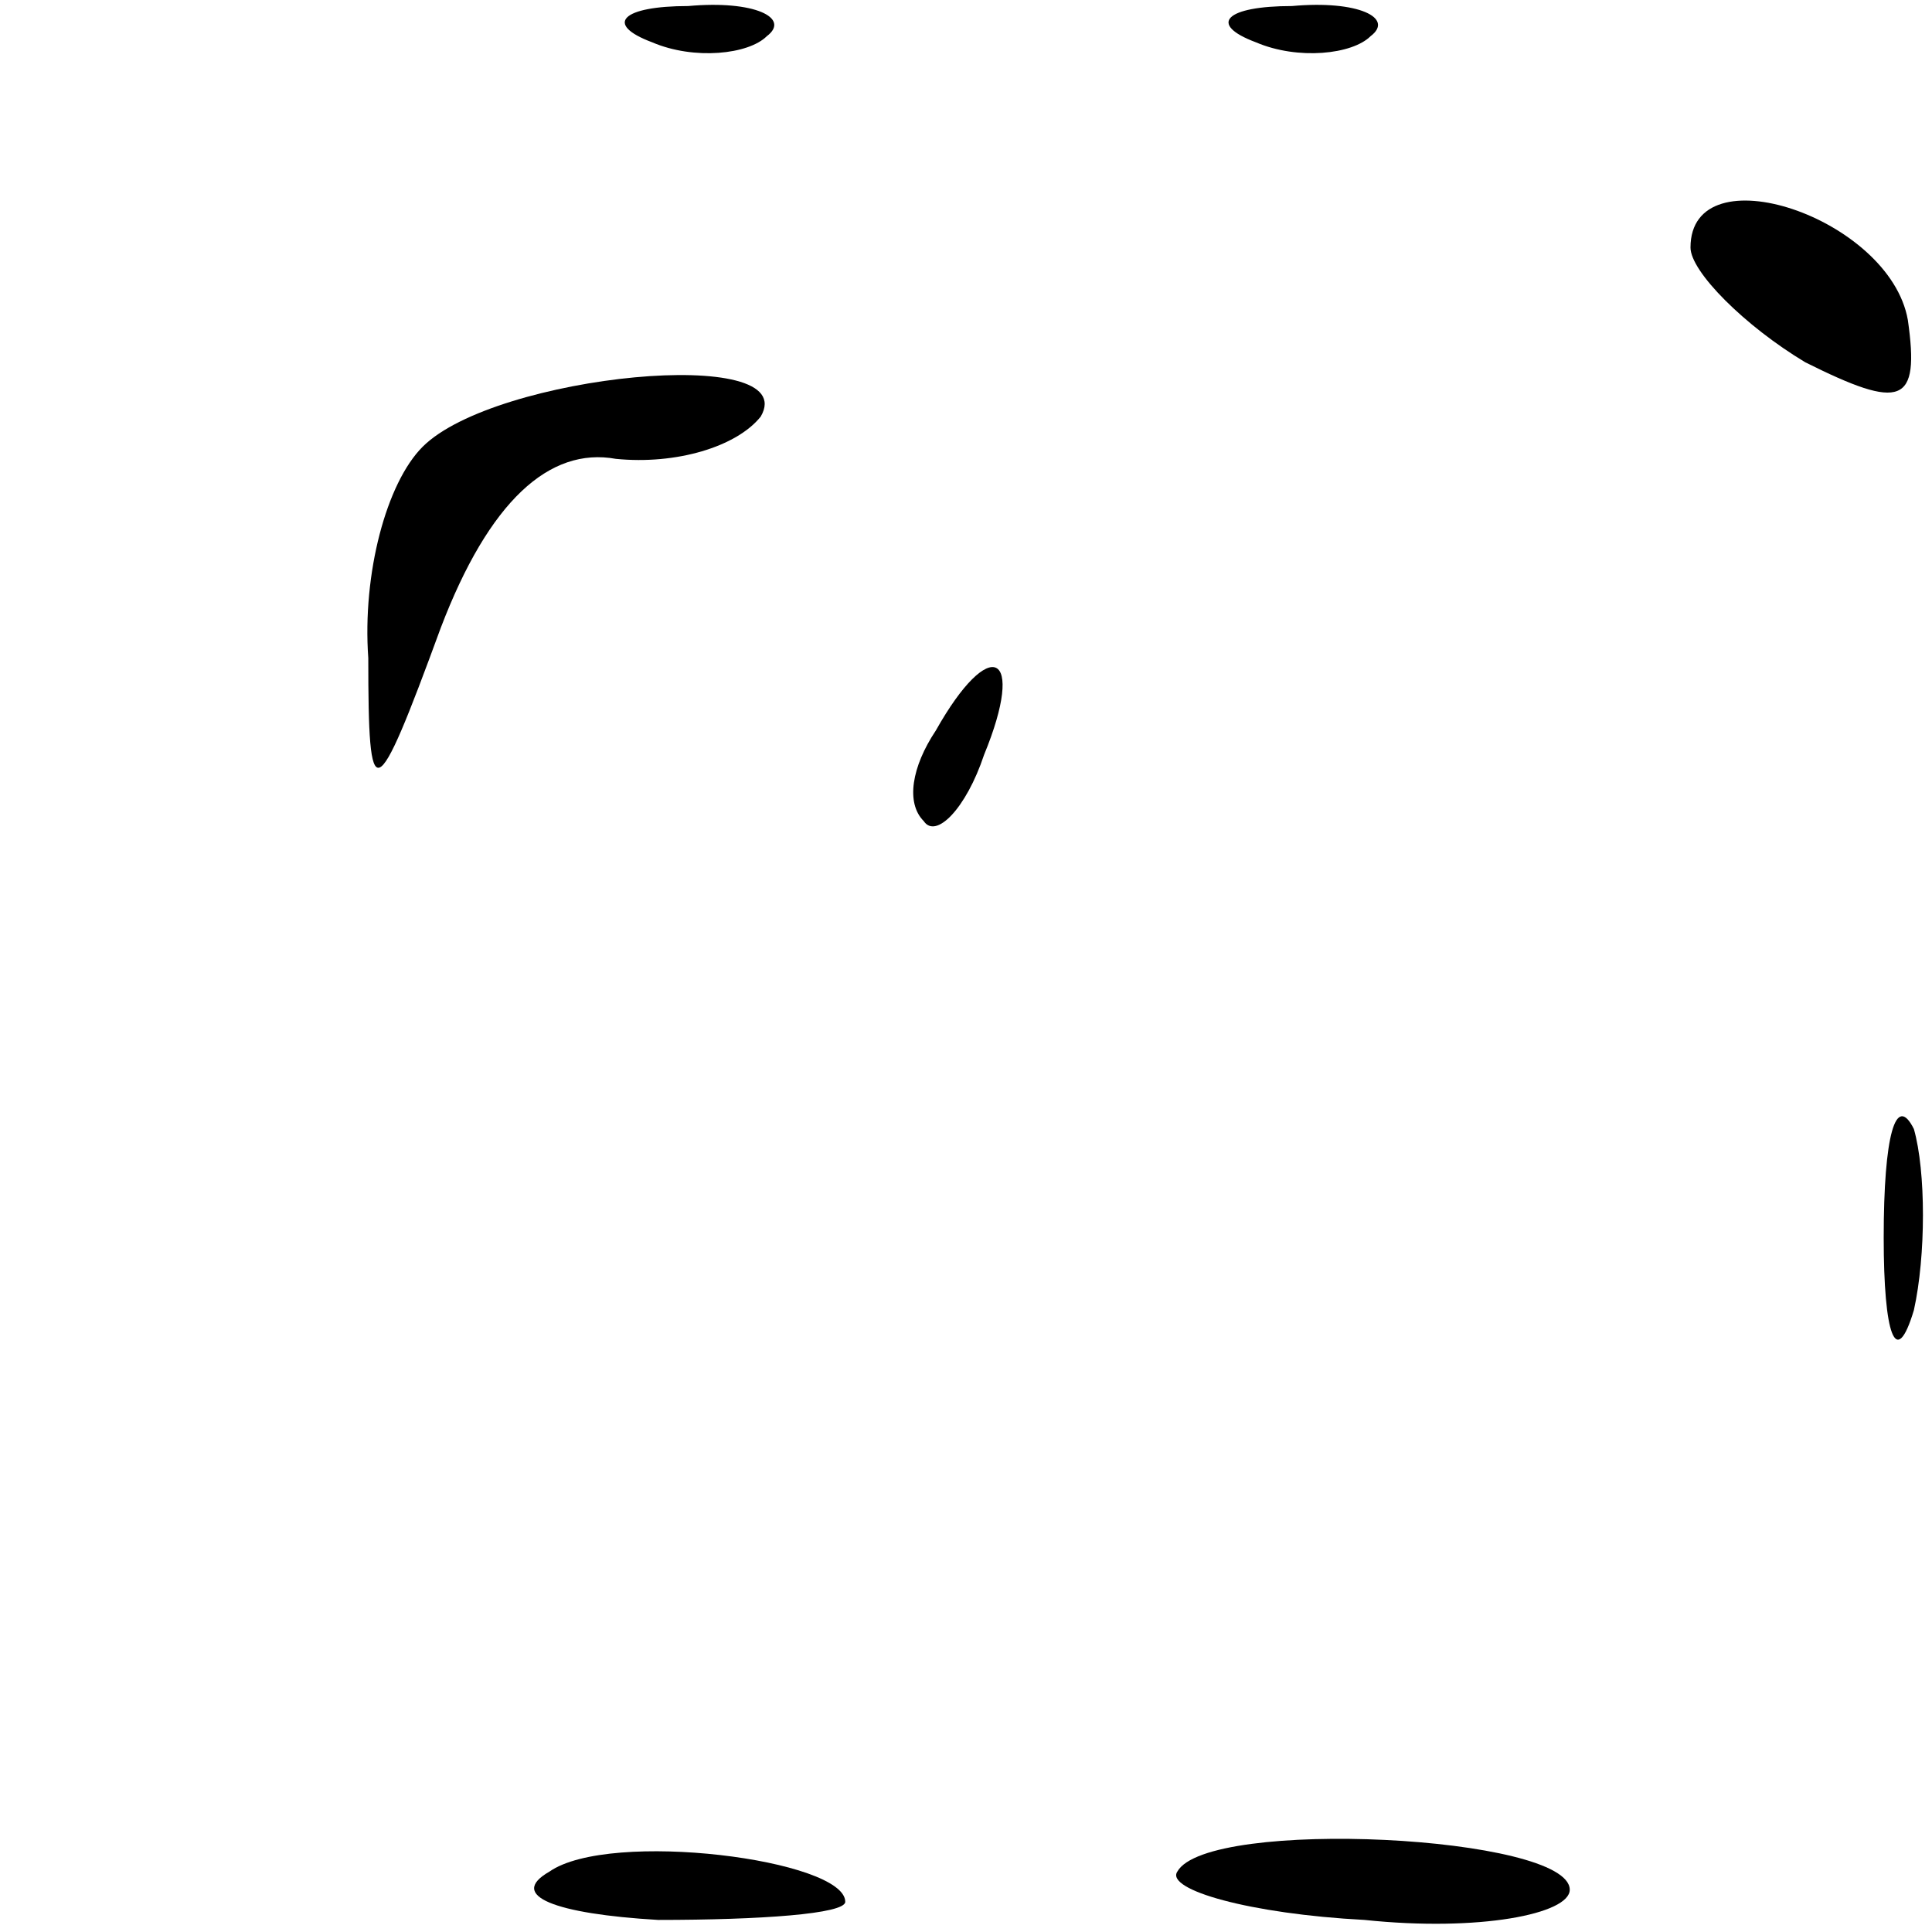 <?xml version="1.0" standalone="no"?>
<!DOCTYPE svg PUBLIC "-//W3C//DTD SVG 20010904//EN"
 "http://www.w3.org/TR/2001/REC-SVG-20010904/DTD/svg10.dtd">
<svg version="1.0" xmlns="http://www.w3.org/2000/svg"
 width="32pt" height="32pt" viewBox="0 0 32 32"
 preserveAspectRatio="xMidYMid meet">
<g transform="translate(0,32) scale(0.1,-0.1)"
fill="#000000" stroke="none">
<path fill="#000000" stroke="none" d="M108 313 c7 -3 16 -2 19 1 4 3 -2 6
-13 5 -11 0 -14 -3 -6 -6z"/>
<path fill="#000000" stroke="none" d="M208 313 c7 -3 16 -2 19 1 4 3 -2 6
-13 5 -11 0 -14 -3 -6 -6z"/>
<path fill="#000000" stroke="none" d="M280 279 c0 -4 9 -13 19 -19 16 -8 19
-7 17 7 -3 17 -36 28 -36 12z"/>
<path fill="#000000" stroke="none" d="M70 246 c-6 -6 -10 -21 -9 -35 0 -25 1
-25 12 5 8 21 18 30 29 28 10 -1 20 2 24 7 7 12 -44 7 -56 -5z"/>
<path fill="#000000" stroke="none" d="M155 199 c-4 -6 -5 -12 -2 -15 2 -3 7
2 10 11 7 17 1 20 -8 4z"/>
<path fill="#000000" stroke="none" d="M312 115 c0 -16 2 -22 5 -12 2 9 2 23
0 30 -3 6 -5 -1 -5 -18z"/>
<path fill="#000000" stroke="none" d="M91 10 c-7 -4 1 -7 18 -8 17 0 31 1 31
3 0 7 -39 12 -49 5z"/>
<path fill="#000000" stroke="none" d="M195 10 c-2 -3 12 -7 31 -8 19 -2 34 1
34 5 0 9 -60 12 -65 3z"/>
</g>
</svg>
